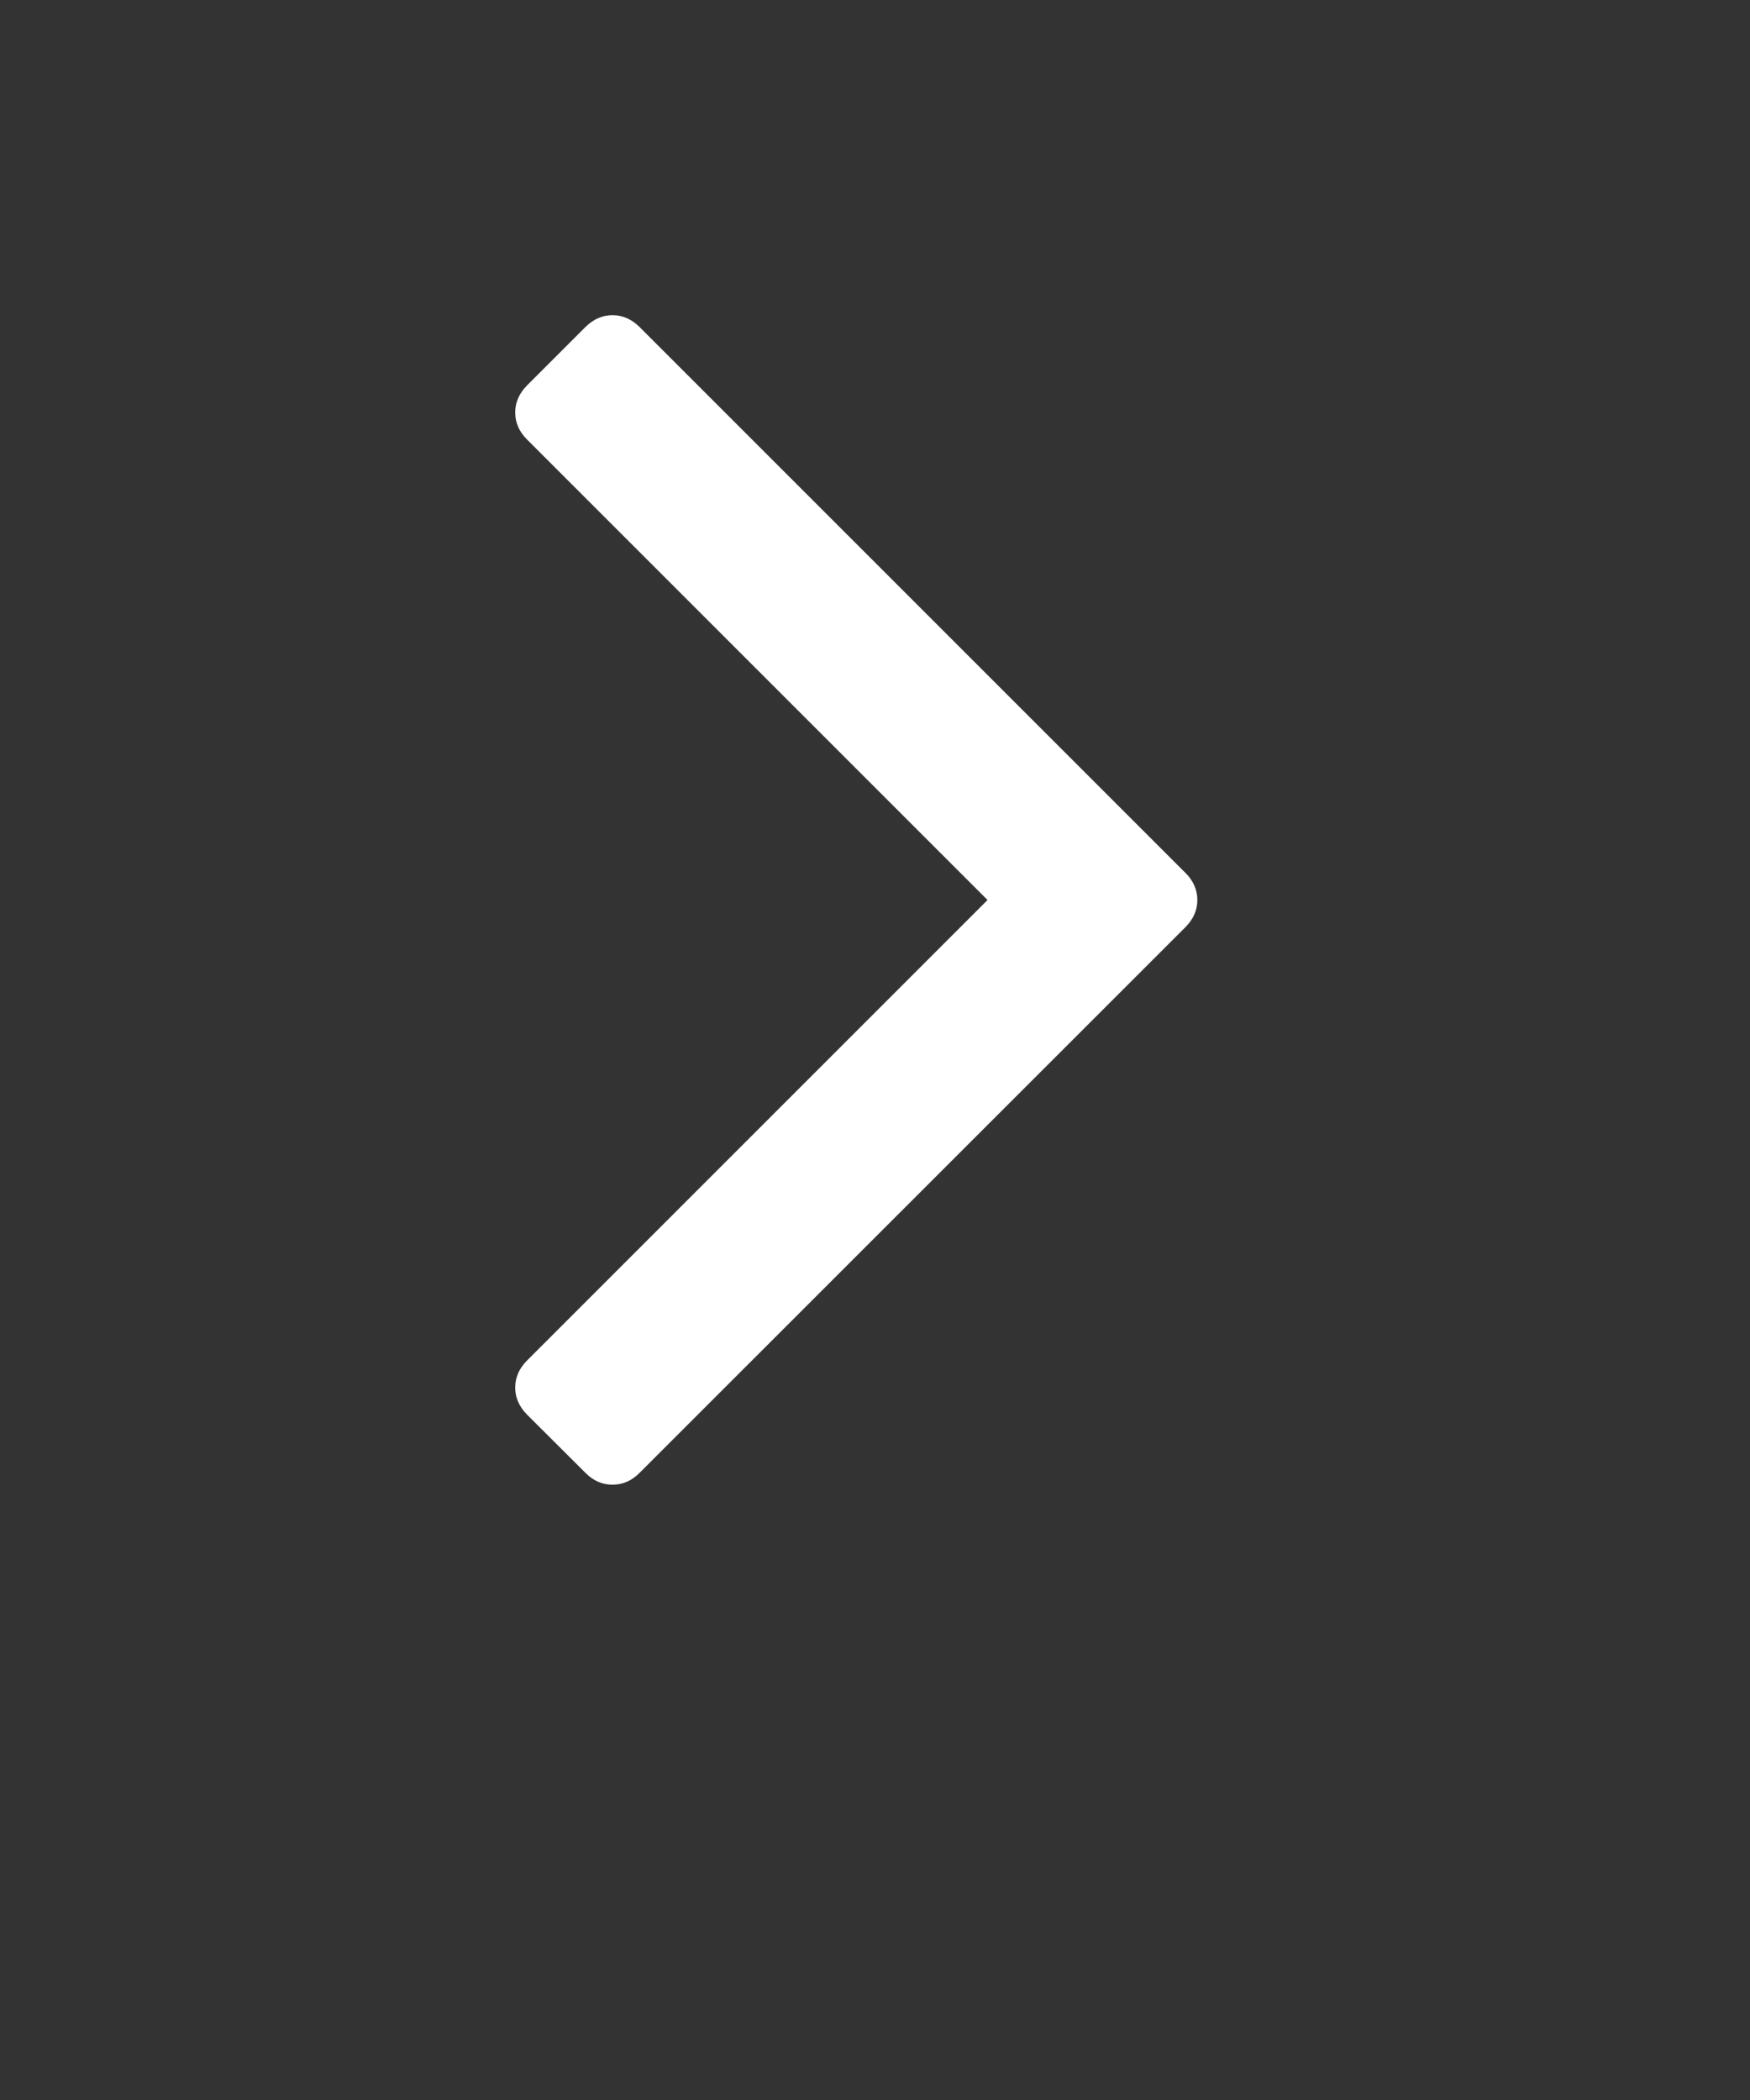 <?xml version="1.0" encoding="UTF-8"?>
<svg width="10px" height="12px" viewBox="0 0 10 12" version="1.1" xmlns="http://www.w3.org/2000/svg" xmlns:xlink="http://www.w3.org/1999/xlink">
    <rect x="0" y="0" width="10" height="12" fill="#333333" stroke="none"/>
    <!-- Generator: Sketch 48.2 (47327) - http://www.bohemiancoding.com/sketch -->
    <title>icons/misc/rightarrow</title>
    <desc>Created with Sketch.</desc>
    <defs></defs>
    <g id="Symbols" stroke="none" stroke-width="1" fill="none" fill-rule="evenodd">
        <g id="icons/misc/rightarrow" fill="#FFFFFF">
            <path d="M6.775,4.989 C6.819,5.033 6.842,5.085 6.842,5.143 C6.842,5.201 6.819,5.252 6.775,5.297 L3.654,8.417 C3.609,8.462 3.558,8.484 3.5,8.484 C3.442,8.484 3.391,8.462 3.346,8.417 L3.011,8.083 C2.967,8.038 2.944,7.987 2.944,7.929 C2.944,7.871 2.967,7.819 3.011,7.775 L5.643,5.143 L3.011,2.511 C2.967,2.467 2.944,2.415 2.944,2.357 C2.944,2.299 2.967,2.248 3.011,2.203 L3.346,1.868 C3.391,1.824 3.442,1.801 3.5,1.801 C3.558,1.801 3.609,1.824 3.654,1.868 L6.775,4.989 Z" id=""></path>
        </g>
    </g>
</svg>